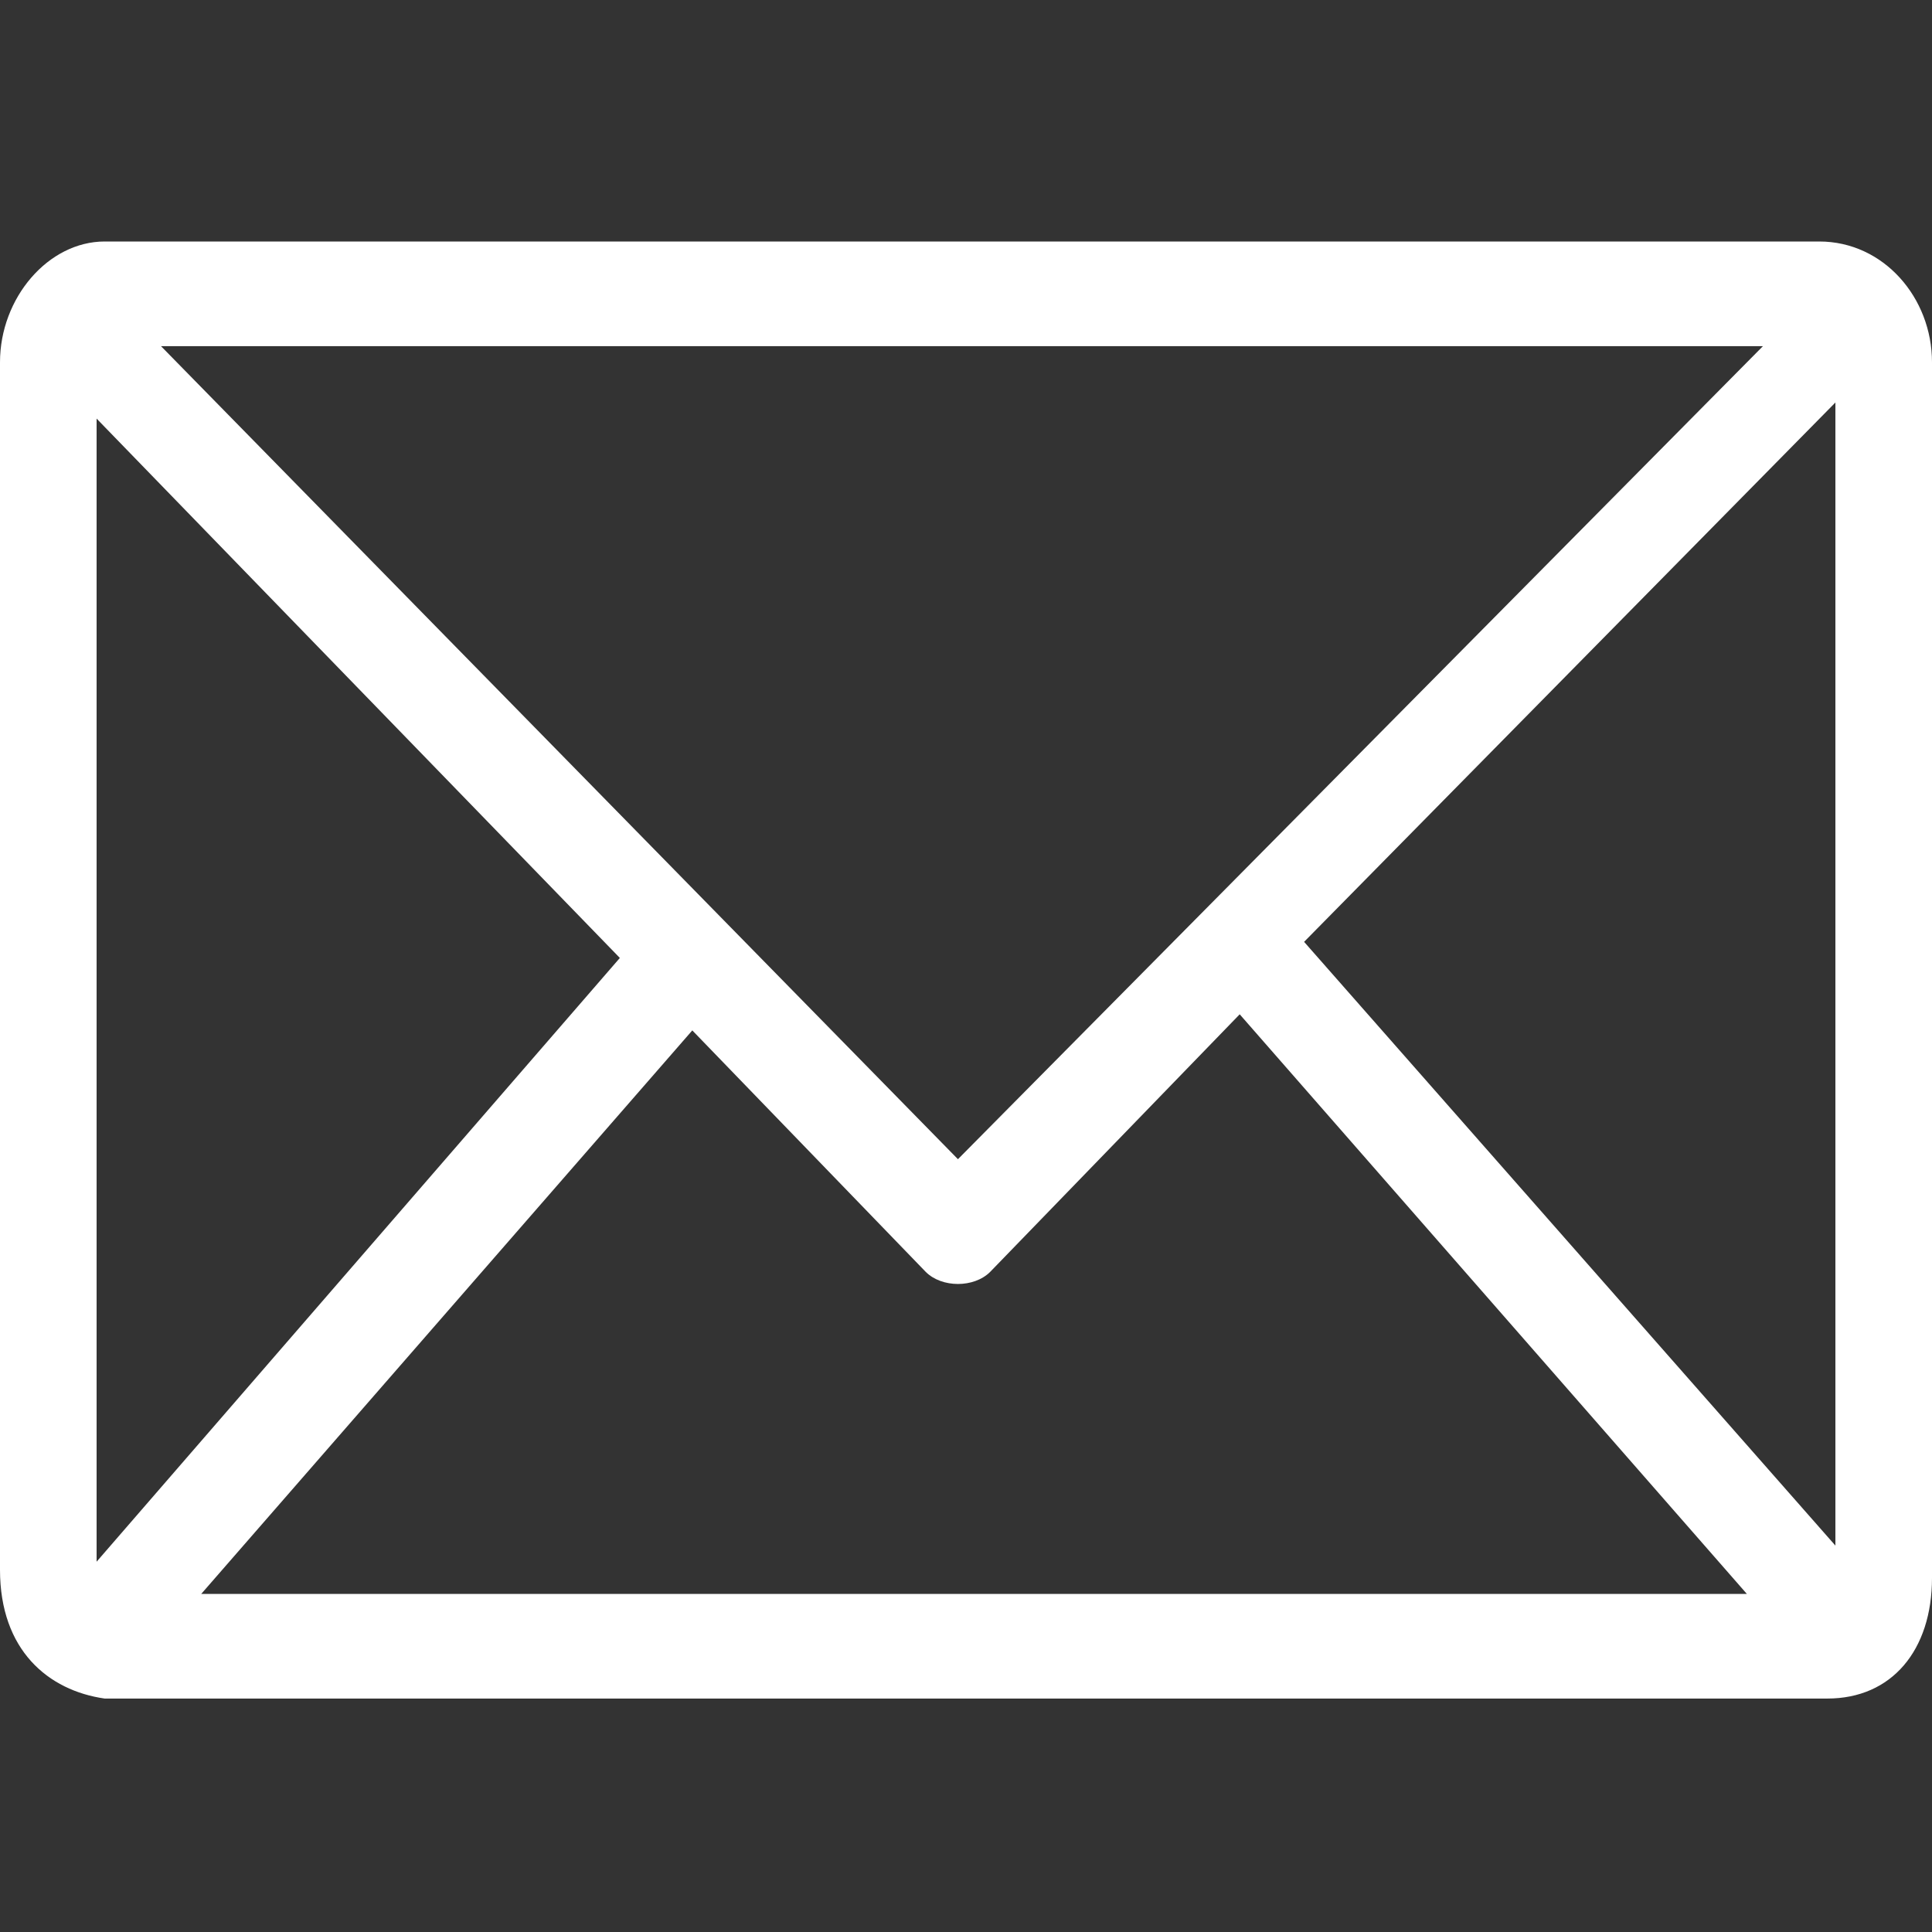 <svg viewBox="0 0 24 24" style="enable-background:new 0 0 24 24;" xml:space="preserve">
    <rect x="0" y="0" width="24" height="24" fill="#333333" stroke="none"/>
    <path fill="#ffffff" d="M1.3,3h21.3C23.4,3,24,3.7,24,4.5v15.1c0,0.9-0.5,1.5-1.3,1.5H1.3C0.6,21,0,20.5,0,19.5V4.5C0,3.7,0.6,3,1.3,3z
                                       M22.8,5l-6.6,6.7l6.6,7.5V5z M15.4,12.6l-3.1,3.2c-0.2,0.2-0.6,0.2-0.8,0l-2.9-3l-6.1,7h19.2L15.4,12.6z M7.7,11.9L1.2,5.2v14.2
                                       L7.7,11.9z M2,4.3l9.9,10.1l10-10.1H2z"></path>
</svg>